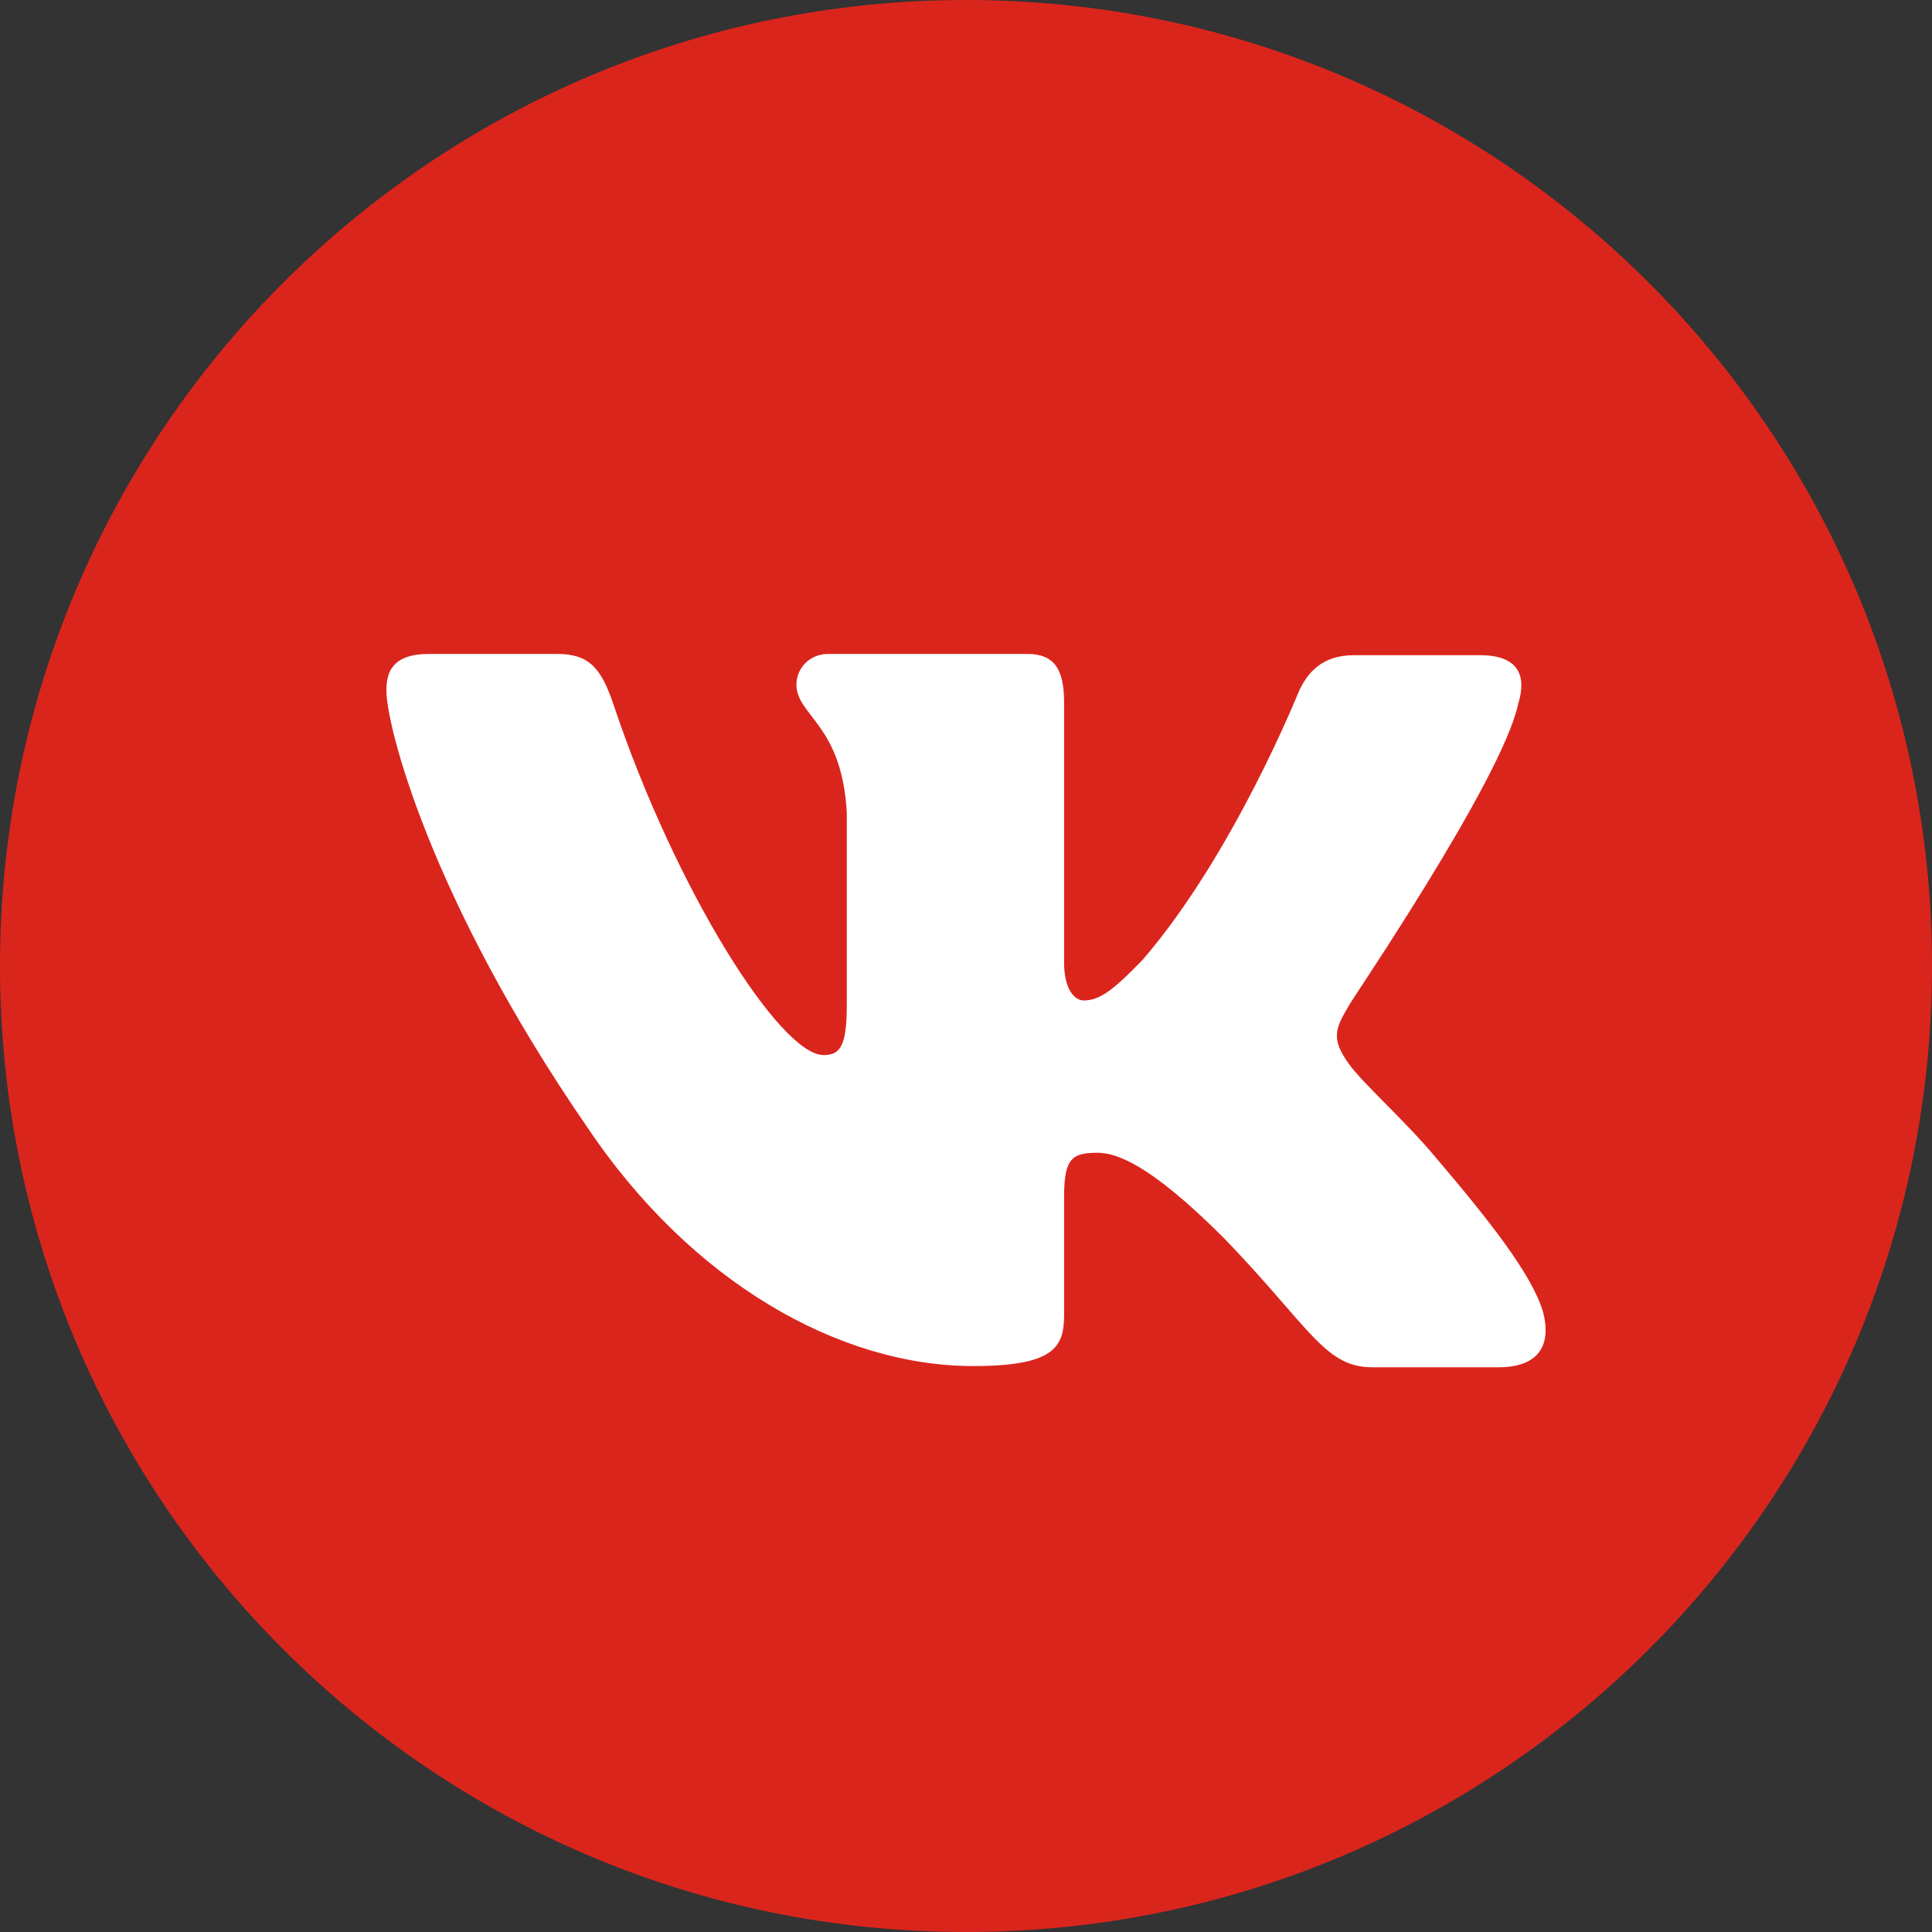 <svg width="30" height="30" viewBox="0 0 30 30" fill="none" xmlns="http://www.w3.org/2000/svg">
<rect x="0" y="0" width="30" height="30" fill="#333333" stroke="none"/>
<path d="M0 15C0 6.716 6.716 0 15 0C23.284 0 30 6.716 30 15C30 23.284 23.284 30 15 30C6.716 30 0 23.284 0 15Z" fill="#DA251D"/>
<path fill-rule="evenodd" clip-rule="evenodd" d="M23.576 10.923C23.71 10.489 23.576 10.174 22.985 10.174H21.022C20.526 10.174 20.297 10.45 20.164 10.746C20.164 10.746 19.154 13.268 17.743 14.904C17.285 15.377 17.076 15.535 16.828 15.535C16.695 15.535 16.523 15.377 16.523 14.944V10.903C16.523 10.391 16.37 10.154 15.951 10.154H12.863C12.558 10.154 12.367 10.391 12.367 10.627C12.367 11.12 13.072 11.238 13.149 12.618V15.614C13.149 16.264 13.034 16.383 12.787 16.383C12.119 16.383 10.499 13.84 9.527 10.943C9.336 10.371 9.145 10.154 8.65 10.154H6.667C6.095 10.154 6 10.43 6 10.726C6 11.258 6.667 13.939 9.107 17.486C10.728 19.911 13.034 21.212 15.112 21.212C16.37 21.212 16.523 20.916 16.523 20.423V18.59C16.523 17.999 16.637 17.9 17.038 17.9C17.324 17.9 17.838 18.058 19.001 19.221C20.336 20.601 20.564 21.231 21.308 21.231H23.271C23.843 21.231 24.11 20.936 23.958 20.364C23.786 19.792 23.138 18.965 22.299 17.979C21.842 17.427 21.155 16.816 20.946 16.521C20.66 16.126 20.736 15.969 20.946 15.614C20.927 15.614 23.329 12.106 23.576 10.923Z" fill="white"/>
</svg>
